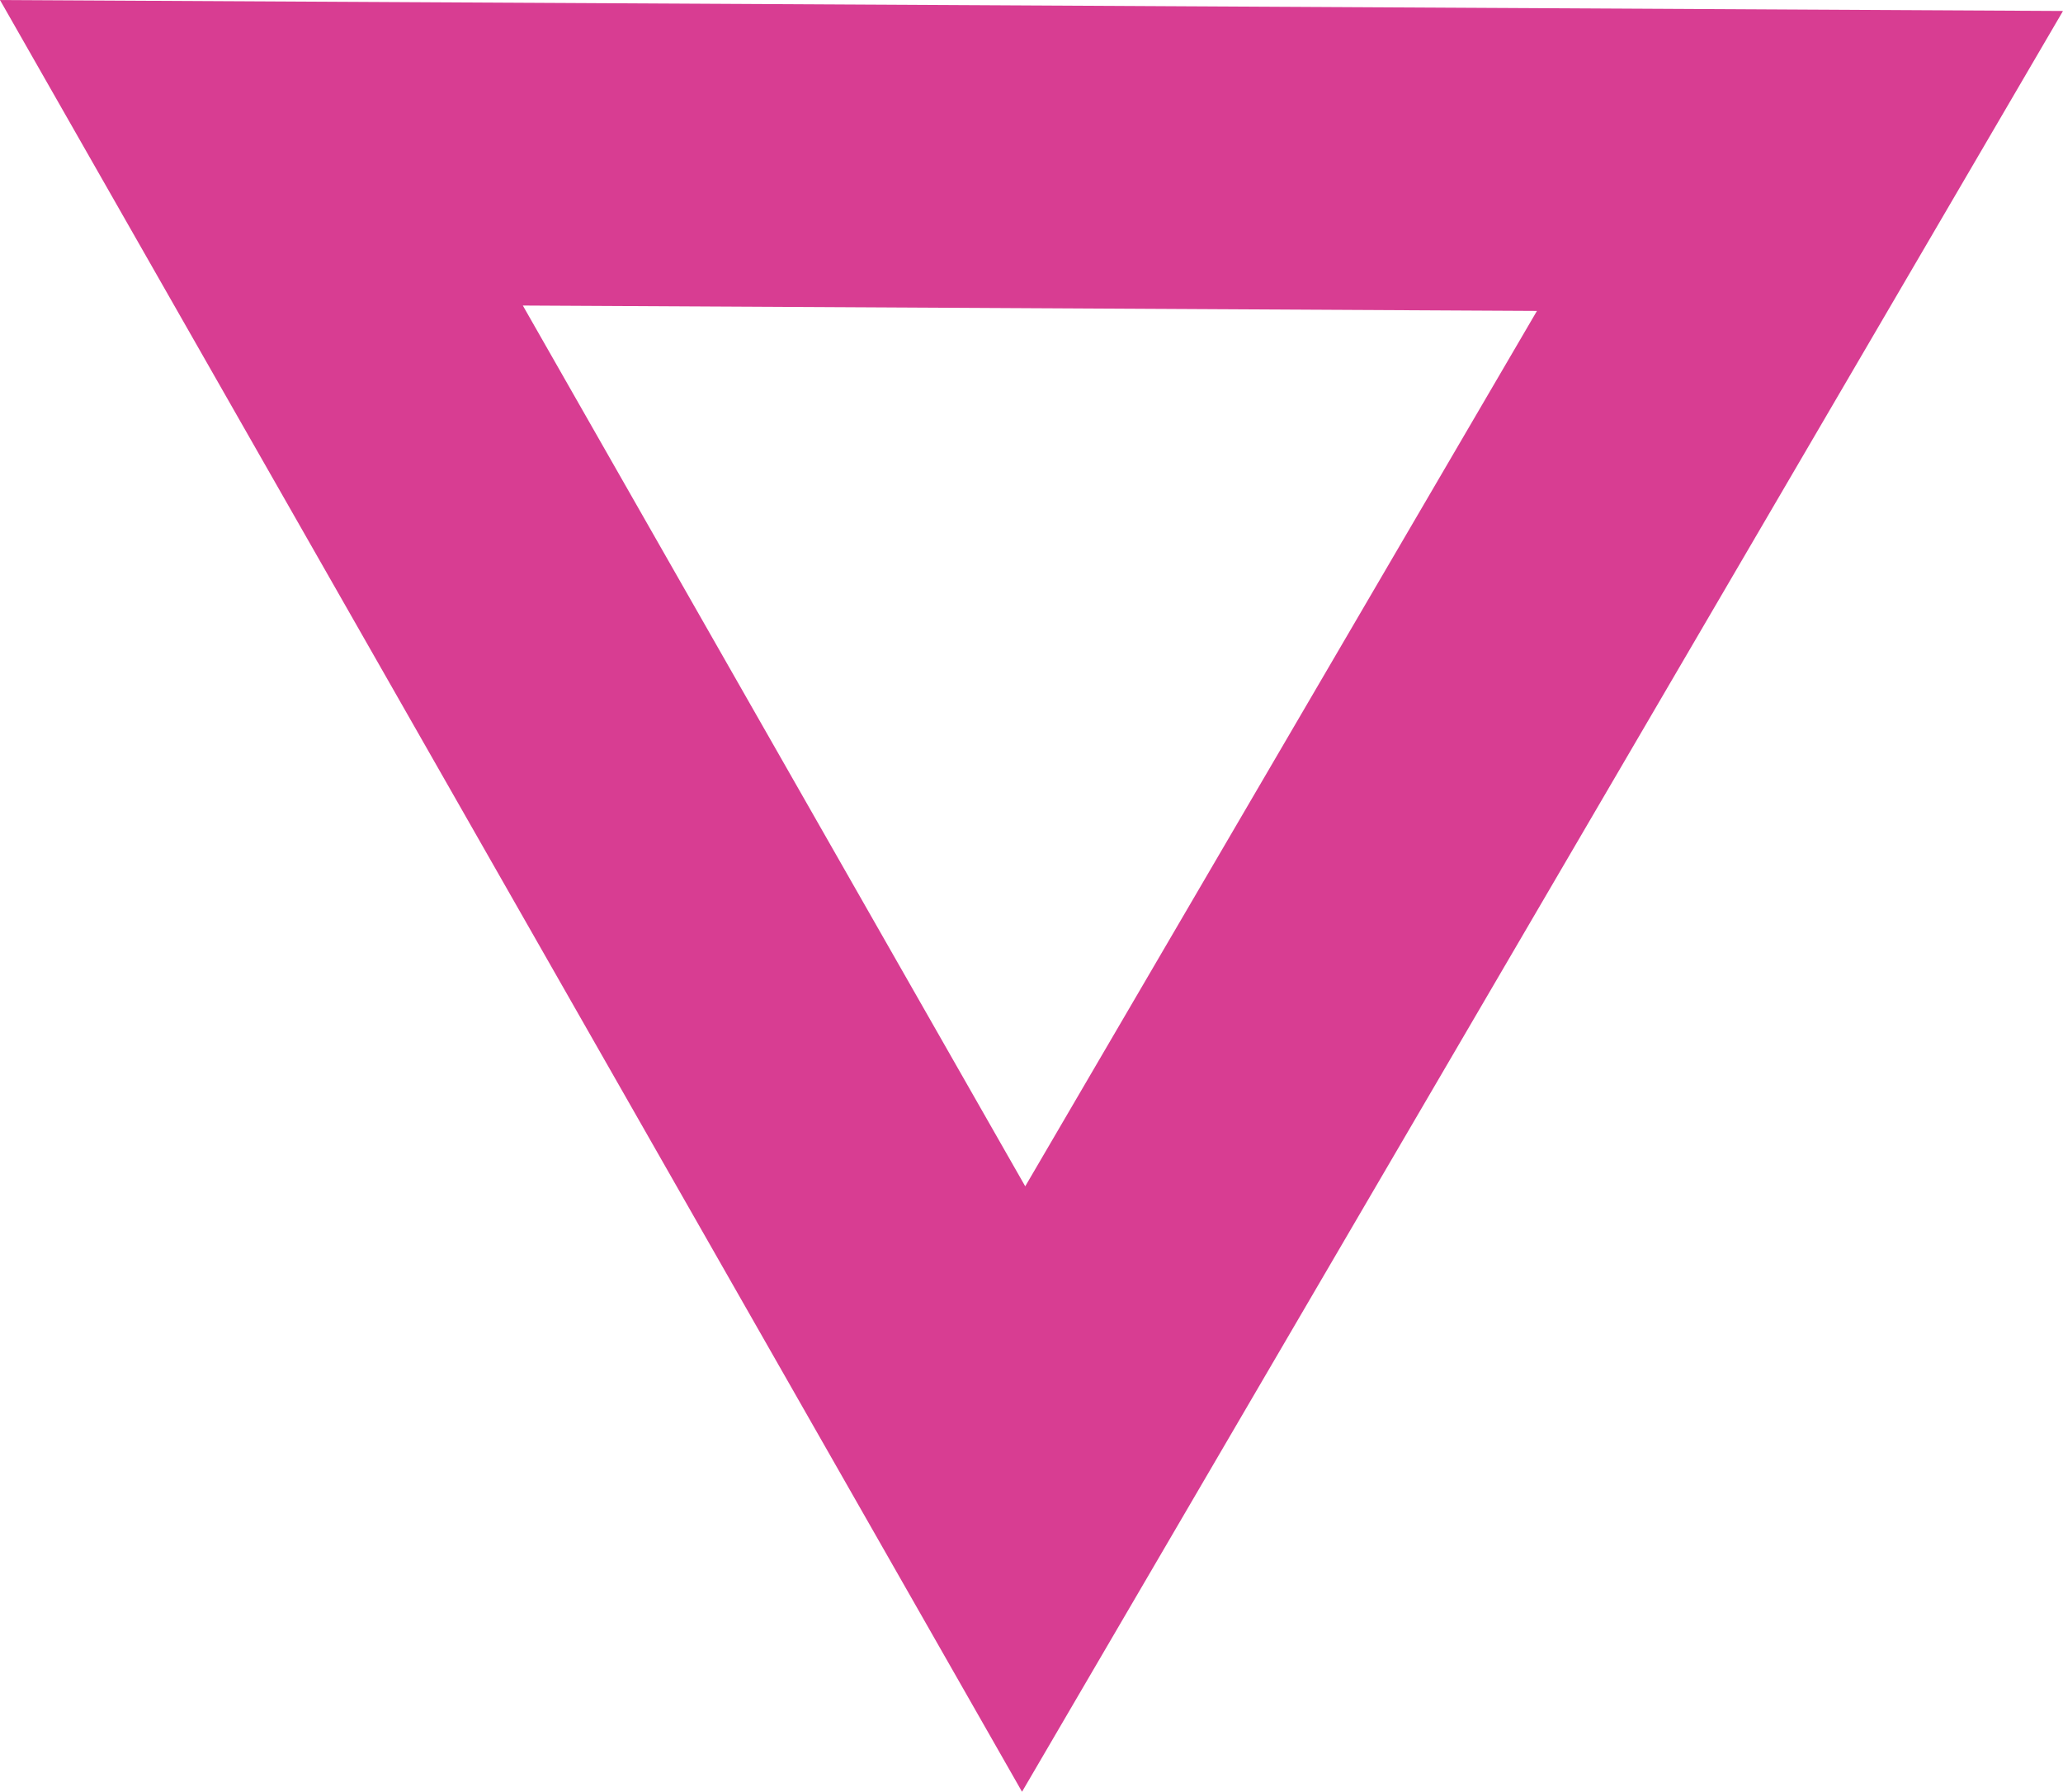 <?xml version="1.0" encoding="iso-8859-1"?>
<!-- Generator: Adobe Illustrator 19.2.1, SVG Export Plug-In . SVG Version: 6.00 Build 0)  -->
<svg version="1.1" xmlns="http://www.w3.org/2000/svg" xmlns:xlink="http://www.w3.org/1999/xlink" x="0px" y="0px"
	 viewBox="0 0 20.44 17.756" style="enable-background:new 0 0 20.44 17.756;" xml:space="preserve">
<g id="small7">
	<polygon style="fill:none;stroke:#D83D92;stroke-width:3;stroke-miterlimit:10;" points="2.59,1.514 10.142,14.756 17.834,1.595 	
		"/>
</g>
<g id="Layer_1">
</g>
</svg>
